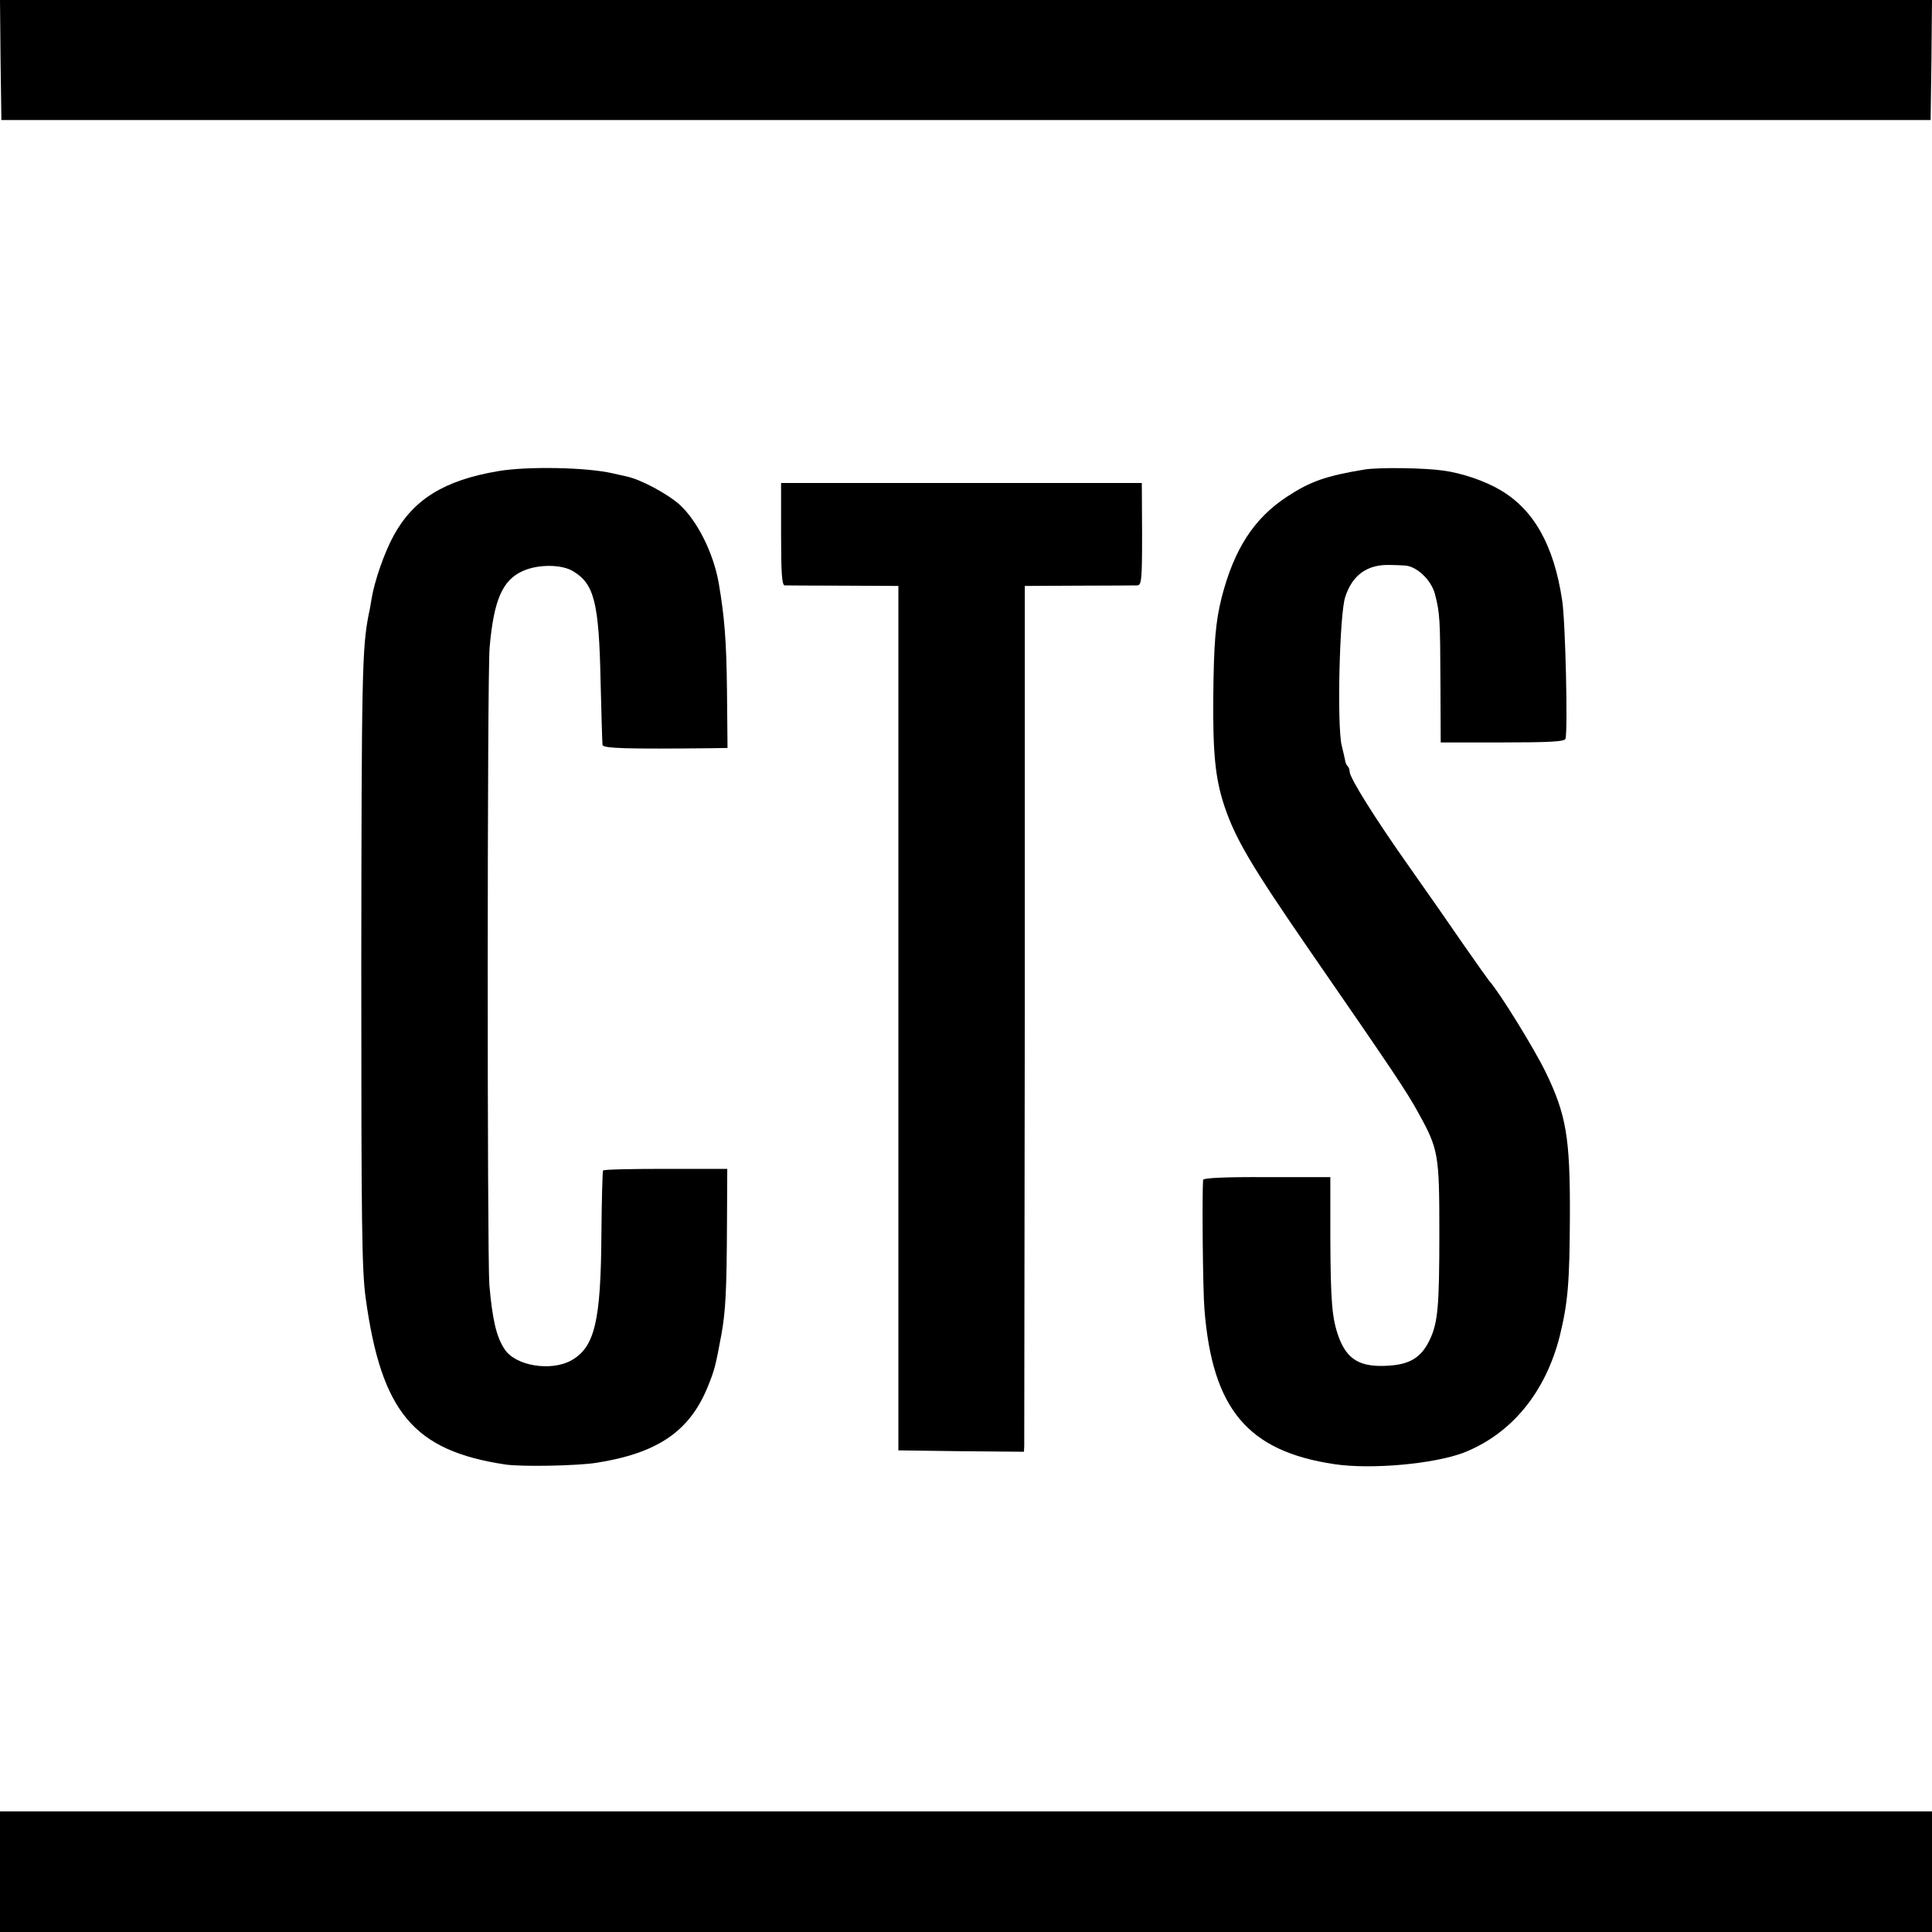<?xml version="1.0" standalone="no"?>
<!DOCTYPE svg PUBLIC "-//W3C//DTD SVG 20010904//EN"
 "http://www.w3.org/TR/2001/REC-SVG-20010904/DTD/svg10.dtd">
<svg version="1.0" xmlns="http://www.w3.org/2000/svg"
 width="700pt" height="700pt" viewBox="0 0 700 700"
 preserveAspectRatio="xMidYMid meet">
<g transform="translate(0,700) scale(0.1,-0.1)"
fill="#000000" stroke="none">
<path d="M2 6783 l3 -218 3495 0 3495 0 3 218 2 217 -3500 0 -3500 0 2 -217z"/>
<path d="M1805 5293 c-195 -33 -307 -102 -379 -234 -34 -63 -69 -163 -80 -230
-3 -19 -7 -43 -10 -54 -24 -123 -26 -212 -27 -1275 0 -950 2 -1101 16 -1204
57 -413 174 -552 505 -602 57 -9 262 -5 331 6 222 35 338 114 404 277 25 63
27 71 49 189 15 85 19 155 20 409 l1 190 -223 0 c-123 0 -225 -2 -227 -6 -2
-3 -5 -107 -6 -231 -2 -315 -24 -409 -109 -457 -74 -41 -203 -20 -242 41 -30
45 -44 108 -55 233 -8 108 -8 2209 1 2309 15 171 46 244 120 277 55 25 141 25
183 -1 76 -46 93 -113 99 -395 3 -121 6 -226 7 -234 2 -13 92 -15 393 -12 l60
1 -2 209 c-2 181 -9 266 -30 389 -19 108 -77 224 -141 283 -43 39 -143 93
-194 103 -13 3 -35 8 -49 11 -95 22 -309 26 -415 8z"/>
<path d="M4945 5299 c-140 -23 -197 -43 -281 -98 -121 -79 -193 -191 -238
-367 -22 -89 -28 -162 -30 -354 -2 -209 7 -300 40 -400 40 -119 97 -216 310
-525 301 -436 351 -510 394 -589 72 -130 75 -150 75 -431 0 -271 -5 -328 -36
-392 -30 -61 -70 -86 -146 -91 -103 -7 -151 20 -182 102 -25 69 -30 124 -31
371 l0 210 -230 0 c-151 1 -230 -3 -231 -10 -4 -53 -1 -400 5 -470 29 -361
157 -513 471 -560 135 -20 362 1 469 42 172 68 295 217 347 421 30 123 36 193
37 437 1 283 -13 366 -88 521 -41 84 -167 289 -205 331 -5 6 -46 64 -90 127
-44 64 -133 192 -198 284 -124 175 -217 324 -217 346 0 7 -3 16 -7 20 -4 3 -8
12 -9 19 -1 7 -7 32 -13 57 -17 73 -8 473 13 537 26 80 80 119 164 116 12 0
35 -1 52 -2 42 -2 95 -51 109 -103 18 -69 19 -92 20 -320 l1 -218 224 0 c170
0 225 3 228 13 9 26 0 426 -12 502 -30 200 -103 329 -225 400 -54 32 -138 61
-206 70 -69 10 -232 12 -284 4z"/>
<path d="M2830 5065 c0 -141 3 -185 13 -186 6 0 102 -1 212 -1 l200 -1 0
-1566 0 -1566 228 -3 227 -2 1 22 c0 13 1 719 2 1569 l0 1546 196 1 c108 0
203 1 212 1 15 1 17 22 17 186 l-1 185 -653 0 -654 0 0 -185z"/>
<path d="M0 219 l0 -219 3500 0 3500 0 0 219 0 218 -3500 0 -3500 0 0 -218z"/>
</g>
</svg>
